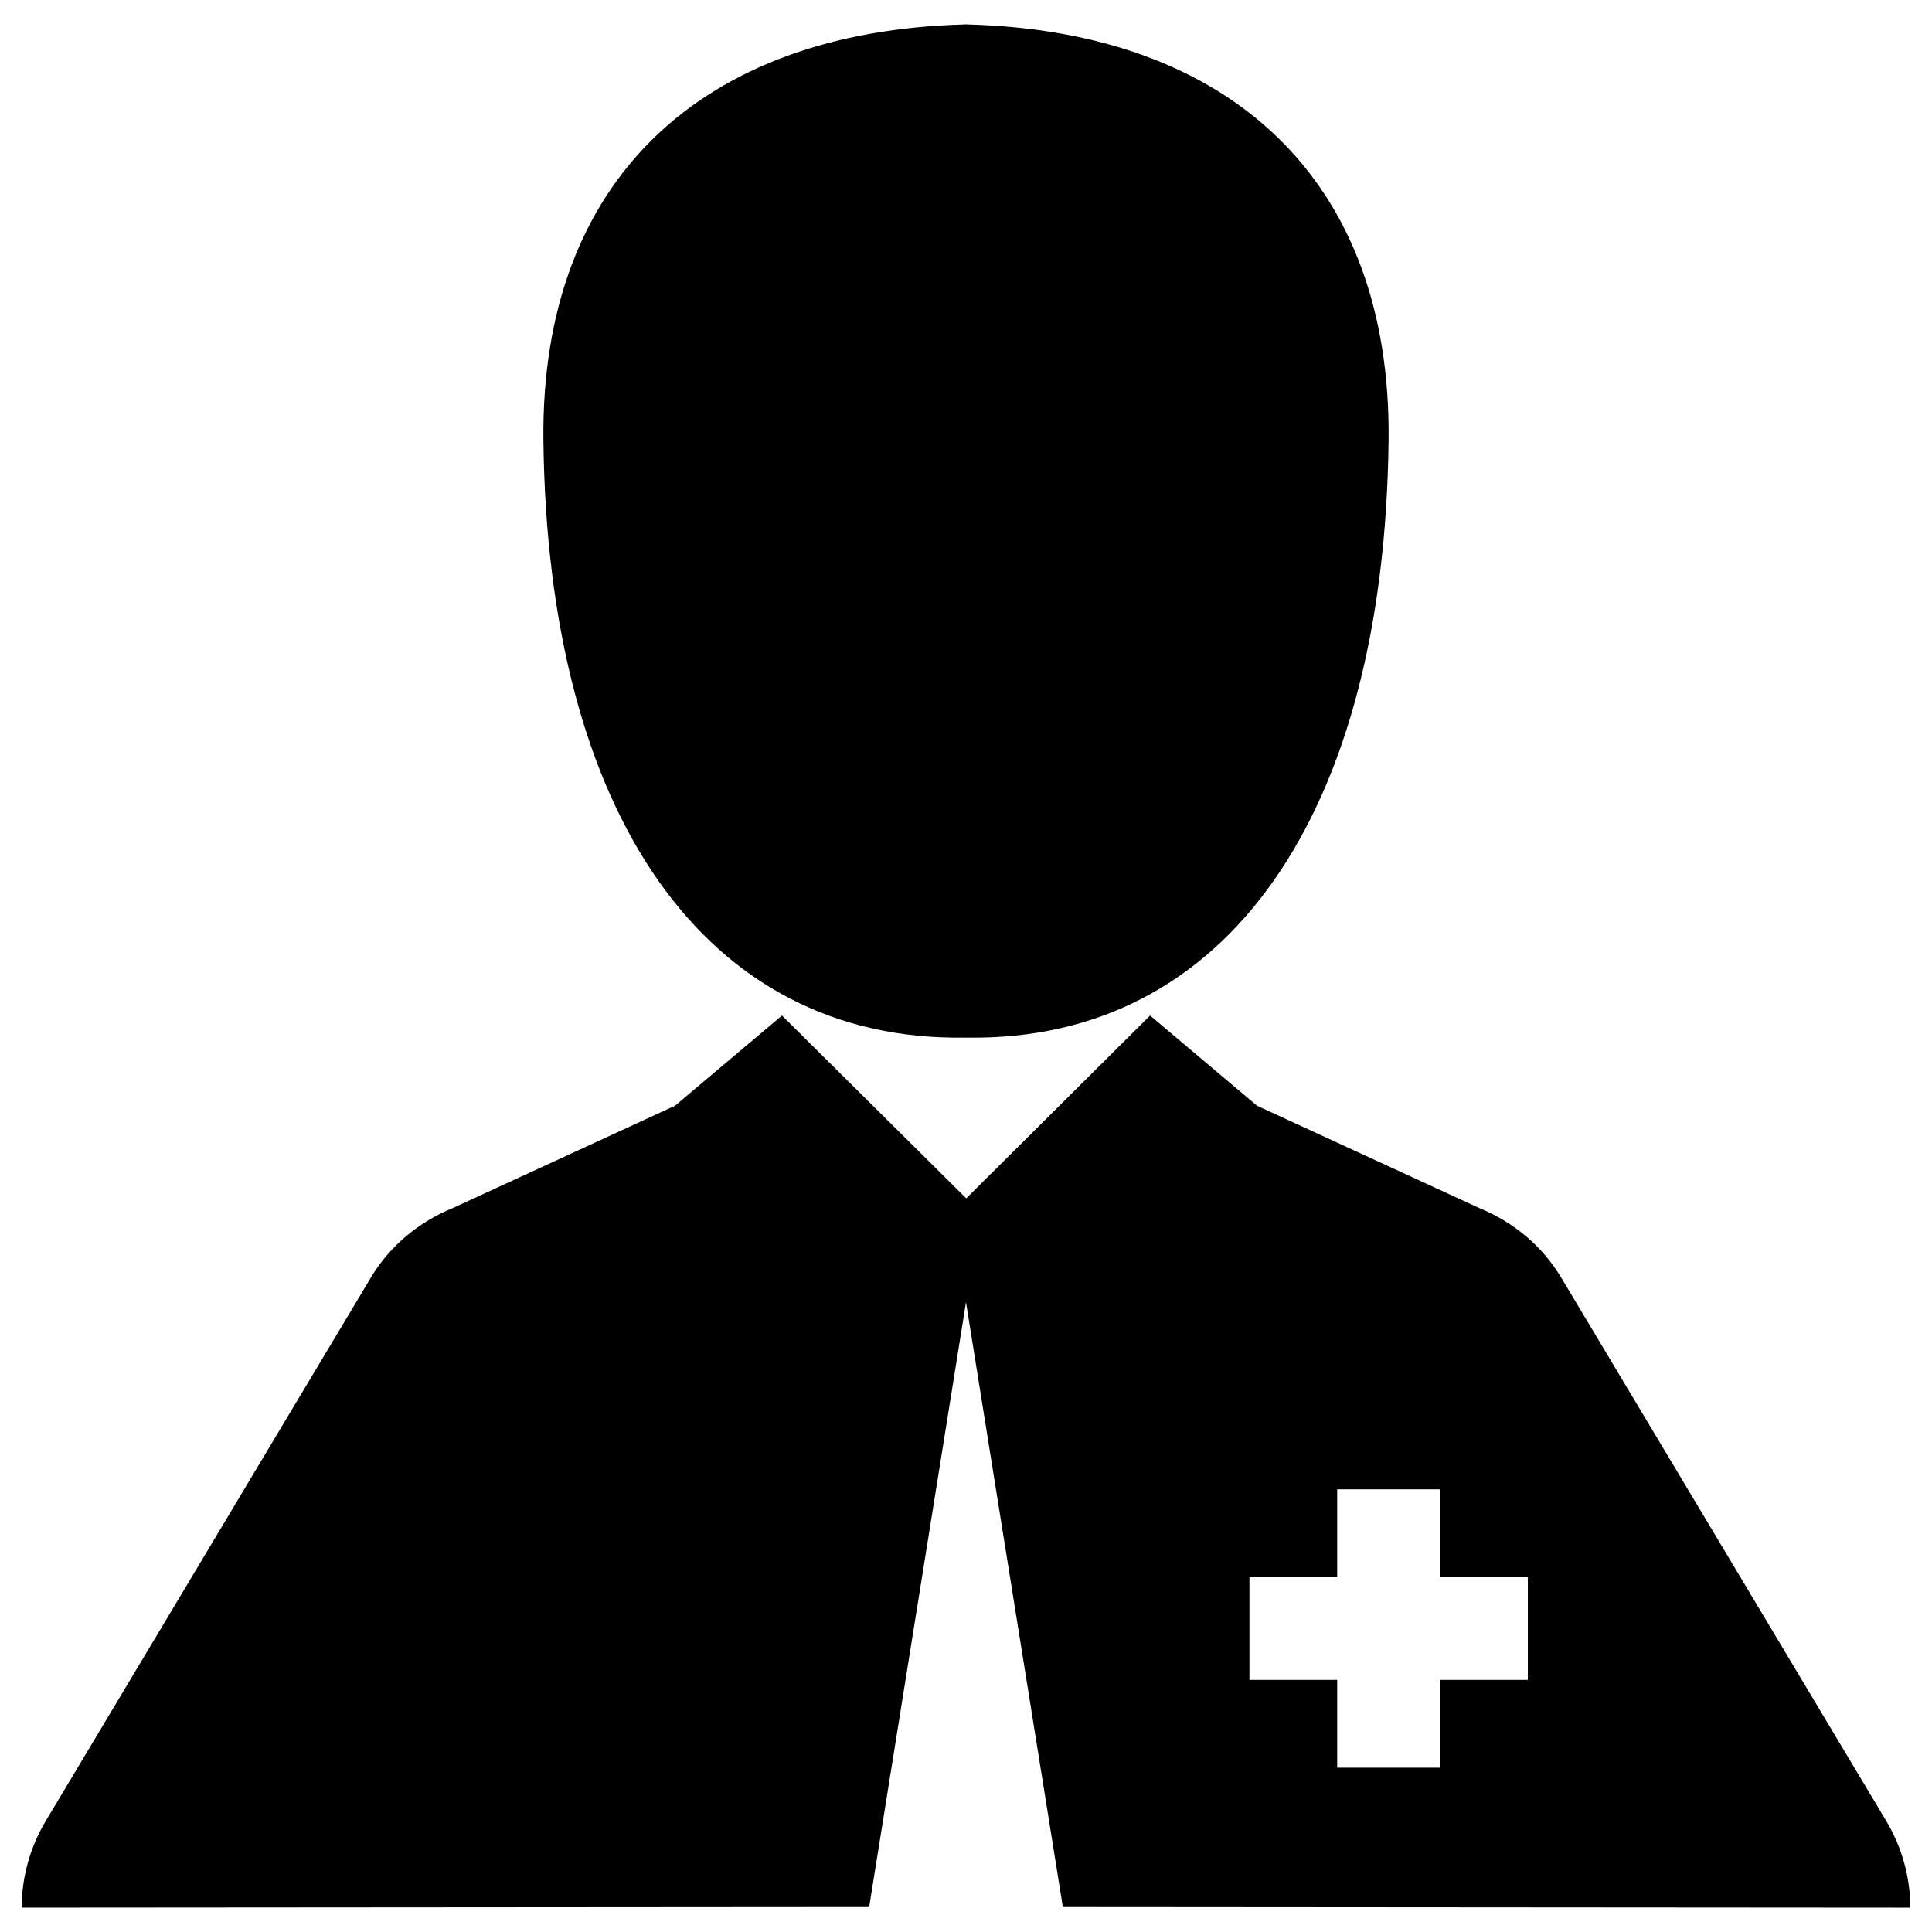 <?xml version="1.0" encoding="utf-8"?>
<!-- Generator: Adobe Illustrator 16.0.0, SVG Export Plug-In . SVG Version: 6.00 Build 0)  -->
<!DOCTYPE svg PUBLIC "-//W3C//DTD SVG 1.1//EN" "http://www.w3.org/Graphics/SVG/1.1/DTD/svg11.dtd">
<svg version="1.1" id="Layer_1" xmlns="http://www.w3.org/2000/svg" xmlns:xlink="http://www.w3.org/1999/xlink" x="0px" y="0px"
	 width="96px" height="96px" viewBox="0 0 96 96" enable-background="new 0 0 96 96" xml:space="preserve">
<g>
	<path d="M47.939,51.558v0.003c0.011,0,0.022-0.001,0.033-0.001c0.003,0,0.013,0.001,0.02,0.001c0.001,0,0.005,0,0.008,0
		s0.007,0,0.008,0c0.007,0,0.017-0.001,0.02-0.001c0.011,0,0.022,0.001,0.033,0.001v-0.003
		c12.897,0.195,20.735-11.092,20.938-29.702C69.13,8.943,61.123,1.563,48.083,1.215V1.21c-0.02,0-0.035,0.001-0.056,0.001V1.21
		c-0.01,0-0.019,0-0.027,0.001C47.991,1.21,47.981,1.21,47.973,1.21v0.001c-0.021,0-0.036-0.001-0.054-0.001v0.005
		C34.878,1.563,26.871,8.943,27.001,21.855C27.204,40.465,35.042,51.753,47.939,51.558z"/>
	<path d="M93.731,90.491L77.588,63.504c-0.975-1.633-2.427-2.794-4.063-3.467l-11.063-5.094l-5.315-4.482l-9.135,9.084l-9.156-9.084
		l-5.315,4.482l-11.063,5.094c-1.637,0.673-3.089,1.834-4.063,3.467L2.269,90.491c-0.79,1.325-1.186,2.809-1.195,4.299l42.114-0.03
		L48,64.708l4.813,30.053l42.114,0.03C94.917,93.3,94.521,91.816,93.731,90.491z M75.917,83.475h-4.362v4.361h-5.11v-4.361h-4.361
		v-5.109h4.361v-4.361h5.11v4.361h4.362V83.475z"/>
</g>
</svg>
